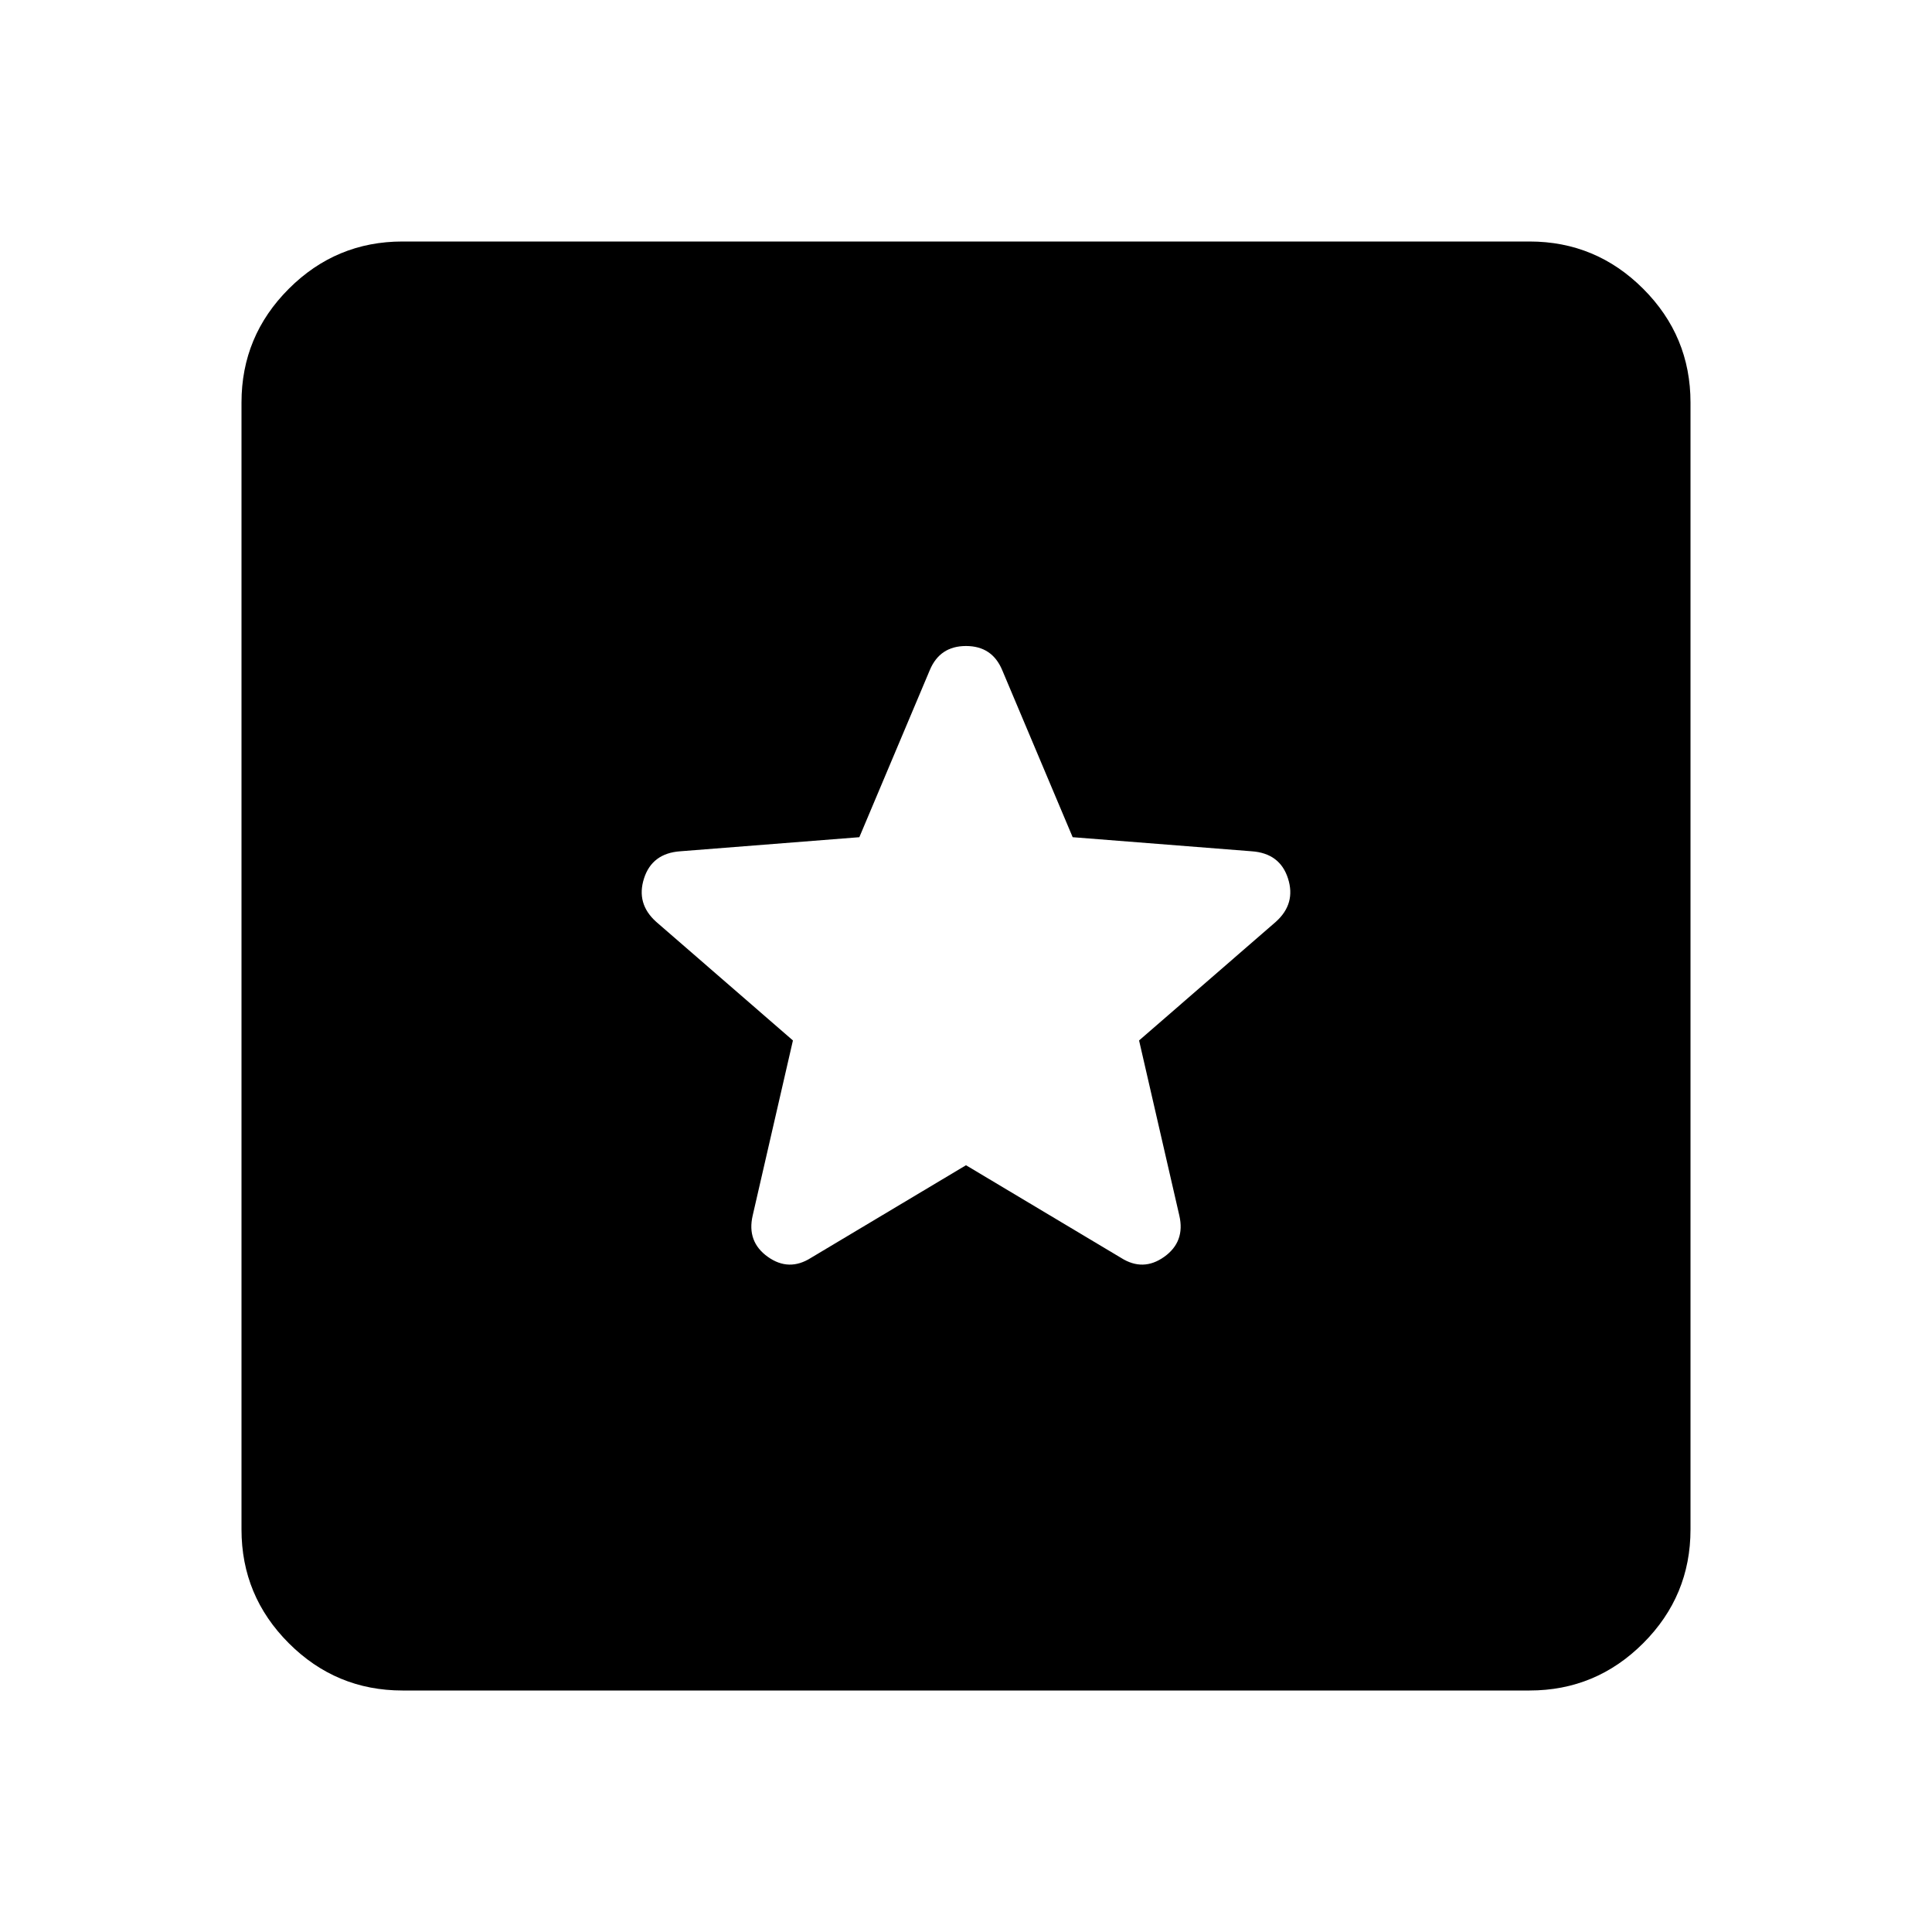 <svg aria-hidden="true" viewBox="0 -960 960 960" fill="currentColor">
  <path d="M200-120q-33 0-56.5-23.5T120-200v-560q0-33 23.5-56.5T200-840h560q33 0 56.5 23.5T840-760v560q0 33-23.5 56.5T760-120H200Zm280-261 77 46q11 7 21.5-.5T586-356l-20-87 68-59q10-9 6-21.5T622-537l-89-7-35-83q-5-12-18-12t-18 12l-35 83-89 7q-14 1-18 13.5t6 21.5l68 59-20 87q-3 13 7.5 20.5t21.5.5l77-46Z"/>
</svg>
